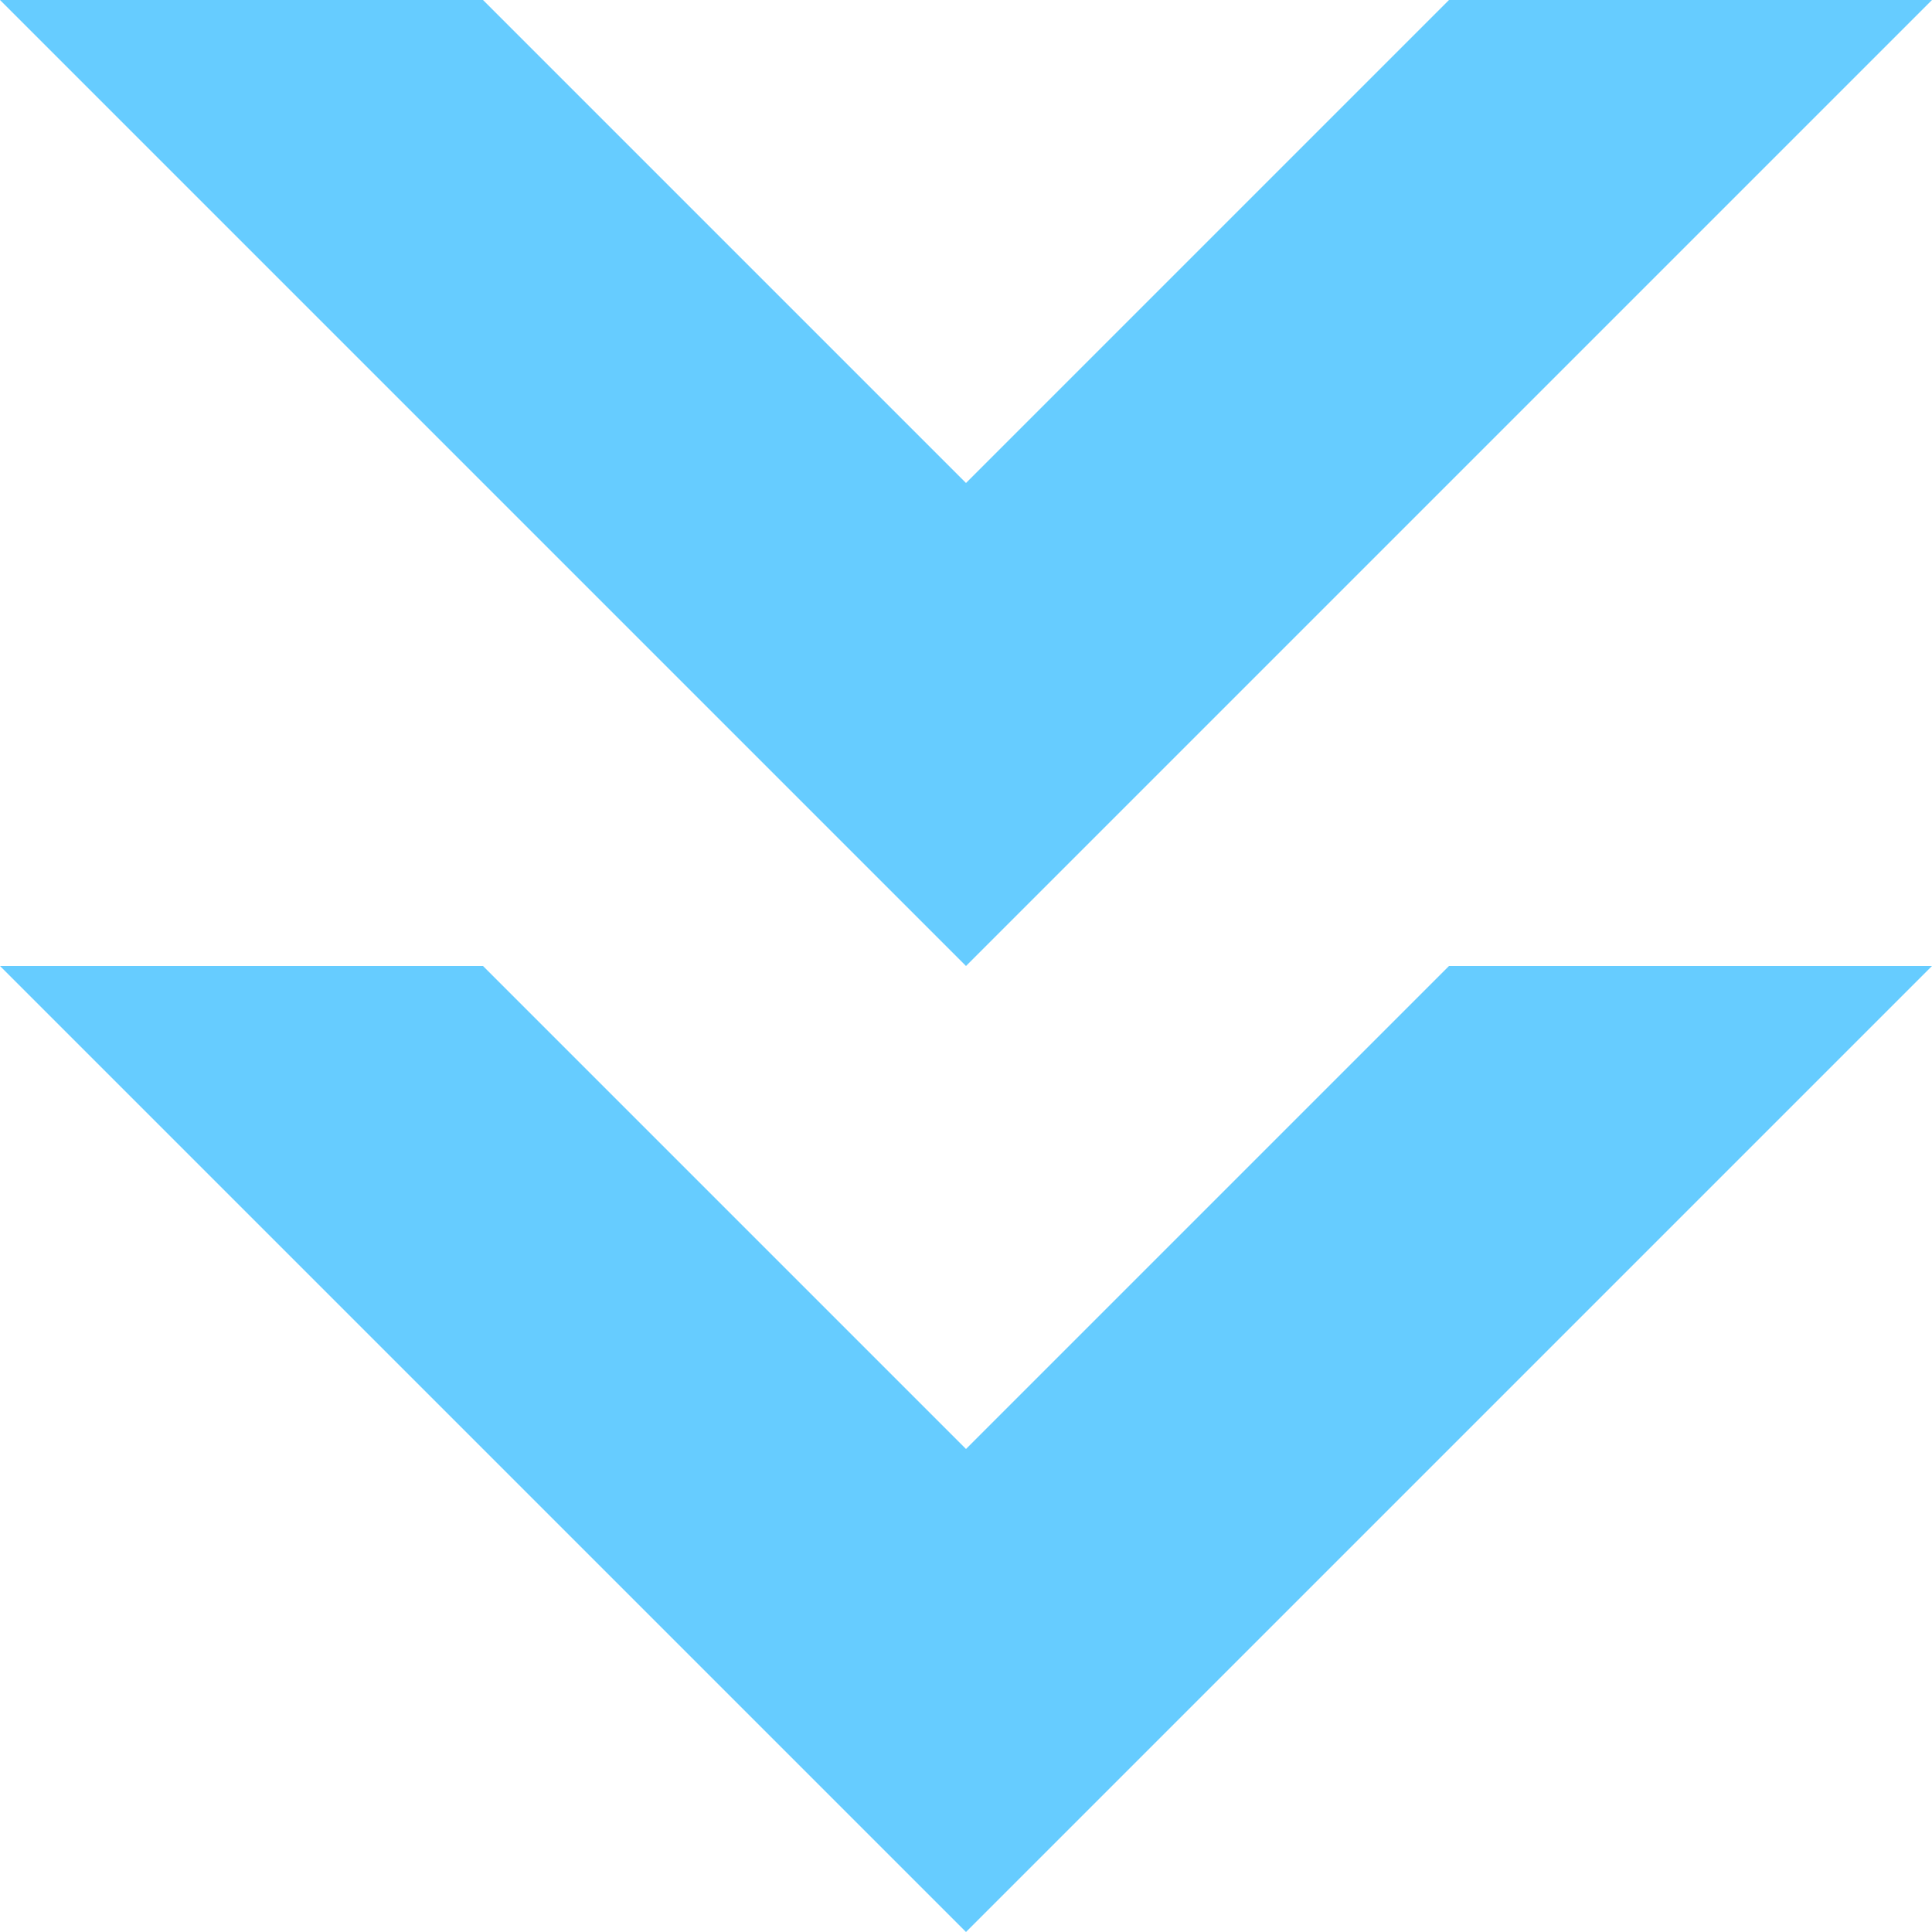 <?xml version="1.0" encoding="UTF-8" standalone="no" ?>
<!DOCTYPE svg PUBLIC "-//W3C//DTD SVG 1.1//EN" "http://www.w3.org/Graphics/SVG/1.1/DTD/svg11.dtd">
<svg xmlns="http://www.w3.org/2000/svg" xmlns:xlink="http://www.w3.org/1999/xlink" version="1.1" width="24" height="24" viewBox="0 0 640 640" xml:space="preserve">
<desc>Created with Fabric.js 4.6.0</desc>
<defs>
</defs>
<g transform="matrix(1 0 0 1 320 560)" id="ldeiEdh9zImSevThgL9Em"  >
<path style="stroke: rgb(0,0,0); stroke-width: 1; stroke-dasharray: none; stroke-linecap: butt; stroke-dashoffset: 0; stroke-linejoin: miter; stroke-miterlimit: 4; fill: rgb(255,255,255); fill-opacity: 0; fill-rule: nonzero; opacity: 1;" vector-effect="non-scaling-stroke"  transform=" translate(0, 0)" d="M 0 0" stroke-linecap="round" />
</g>
<g transform="matrix(1 0 0 1 320 480)" id="Sfy-C5tsV-XAEa9Bd25qI"  >
<path style="stroke: rgb(0,0,0); stroke-width: 1; stroke-dasharray: none; stroke-linecap: butt; stroke-dashoffset: 0; stroke-linejoin: miter; stroke-miterlimit: 4; fill: rgb(255,255,255); fill-opacity: 0; fill-rule: nonzero; opacity: 1;" vector-effect="non-scaling-stroke"  transform=" translate(0, 0)" d="M 0 0" stroke-linecap="round" />
</g>
<g transform="matrix(1 0 0 1 320 480)" id="vETwiQoDIrwSWxtcCIEJ8"  >
<path style="stroke: rgb(0,0,0); stroke-width: 0; stroke-dasharray: none; stroke-linecap: butt; stroke-dashoffset: 0; stroke-linejoin: miter; stroke-miterlimit: 4; fill: rgb(102,204,255); fill-rule: nonzero; opacity: 1;" vector-effect="non-scaling-stroke"  transform=" translate(0, 0)" d="M 0 160 L -320 -160 L -160 -160 L 0 0 L 160 -160 L 320 -160 z" stroke-linecap="round" />
</g>
<g transform="matrix(1 0 0 1 320 160)" id="444cmfzs8LHcLYQqSafzq"  >
<path style="stroke: rgb(0,0,0); stroke-width: 0; stroke-dasharray: none; stroke-linecap: butt; stroke-dashoffset: 0; stroke-linejoin: miter; stroke-miterlimit: 4; fill: rgb(102,204,255); fill-rule: nonzero; opacity: 1;" vector-effect="non-scaling-stroke"  transform=" translate(0, 0)" d="M 0 160 L -320 -160 L -160 -160 L 0 0 L 160 -160 L 320 -160 z" stroke-linecap="round" />
</g>
</svg>